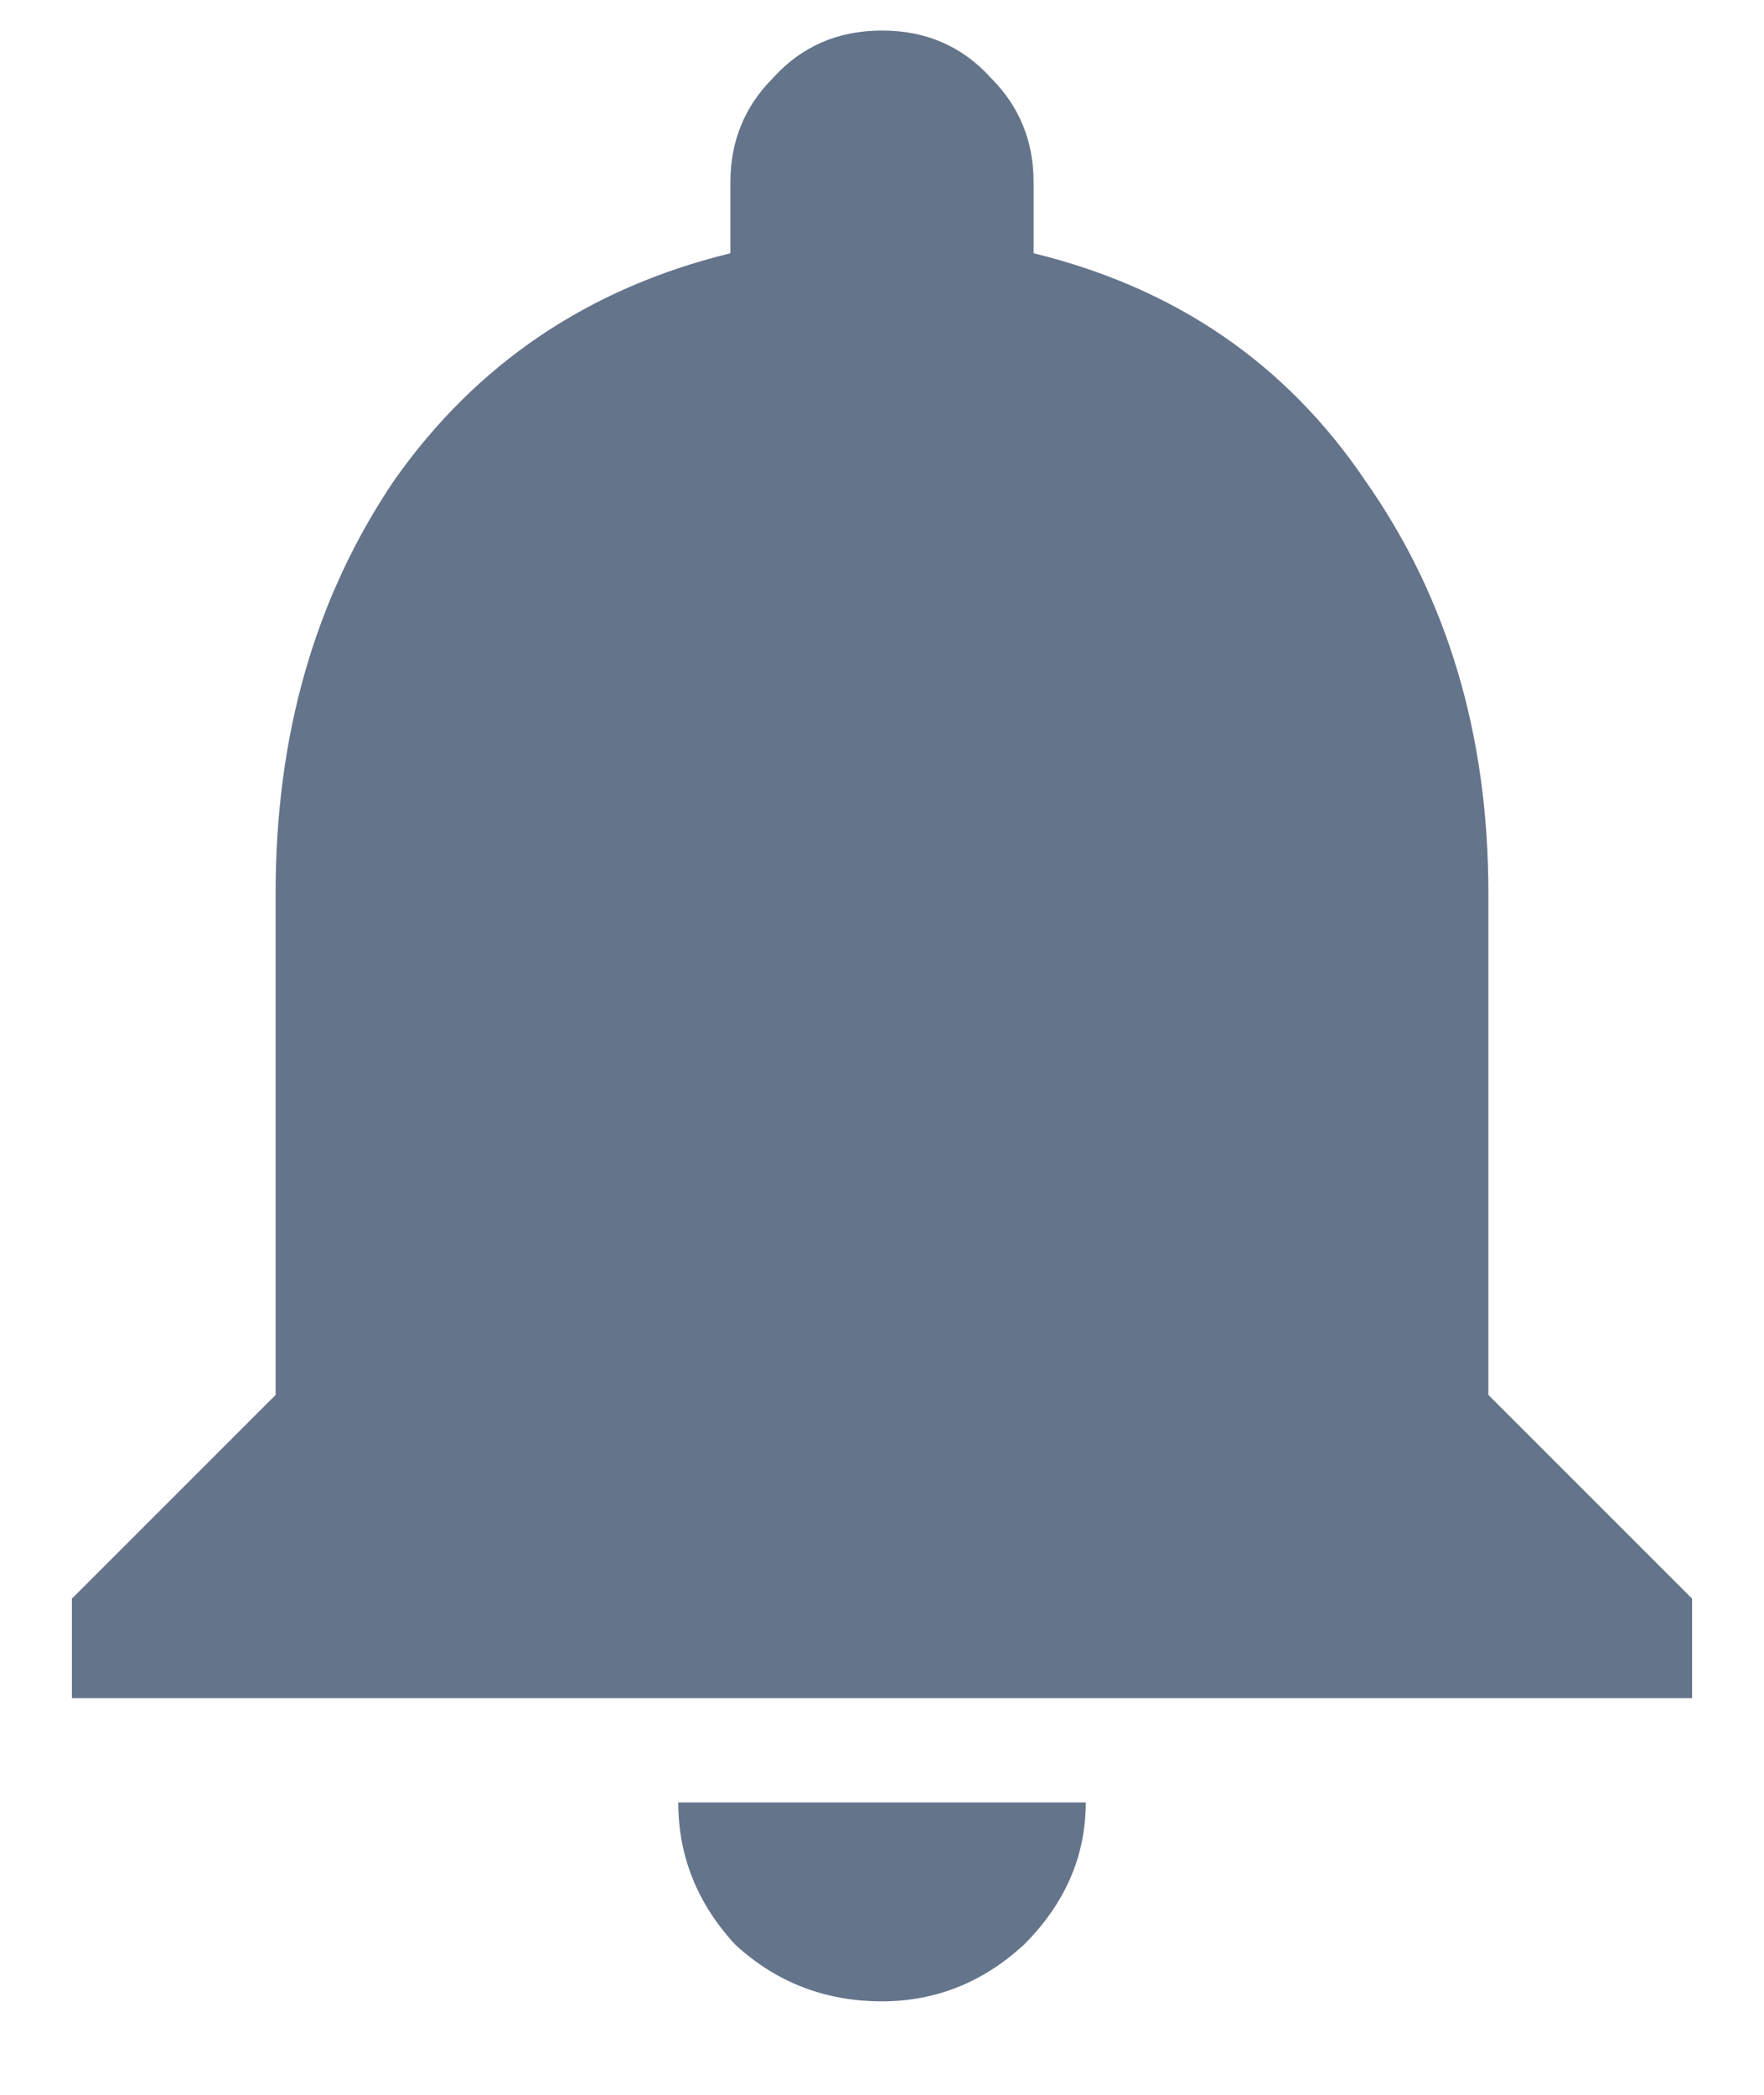 <svg width="16" height="19" viewBox="0 0 16 19" fill="none" xmlns="http://www.w3.org/2000/svg">
<path d="M13.5 12.652L15.348 14.5V15.402H0.652V14.5L2.5 12.652V8.098C2.5 6.665 2.858 5.419 3.574 4.359C4.319 3.299 5.336 2.612 6.625 2.297V1.652C6.625 1.28 6.754 0.965 7.012 0.707C7.27 0.421 7.599 0.277 8 0.277C8.401 0.277 8.73 0.421 8.988 0.707C9.246 0.965 9.375 1.28 9.375 1.652V2.297C10.664 2.612 11.667 3.299 12.383 4.359C13.128 5.419 13.5 6.665 13.5 8.098V12.652ZM8 18.152C7.484 18.152 7.04 17.98 6.668 17.637C6.324 17.264 6.152 16.835 6.152 16.348H9.848C9.848 16.835 9.661 17.264 9.289 17.637C8.917 17.98 8.487 18.152 8 18.152Z" fill="#64748B"/>
</svg>
